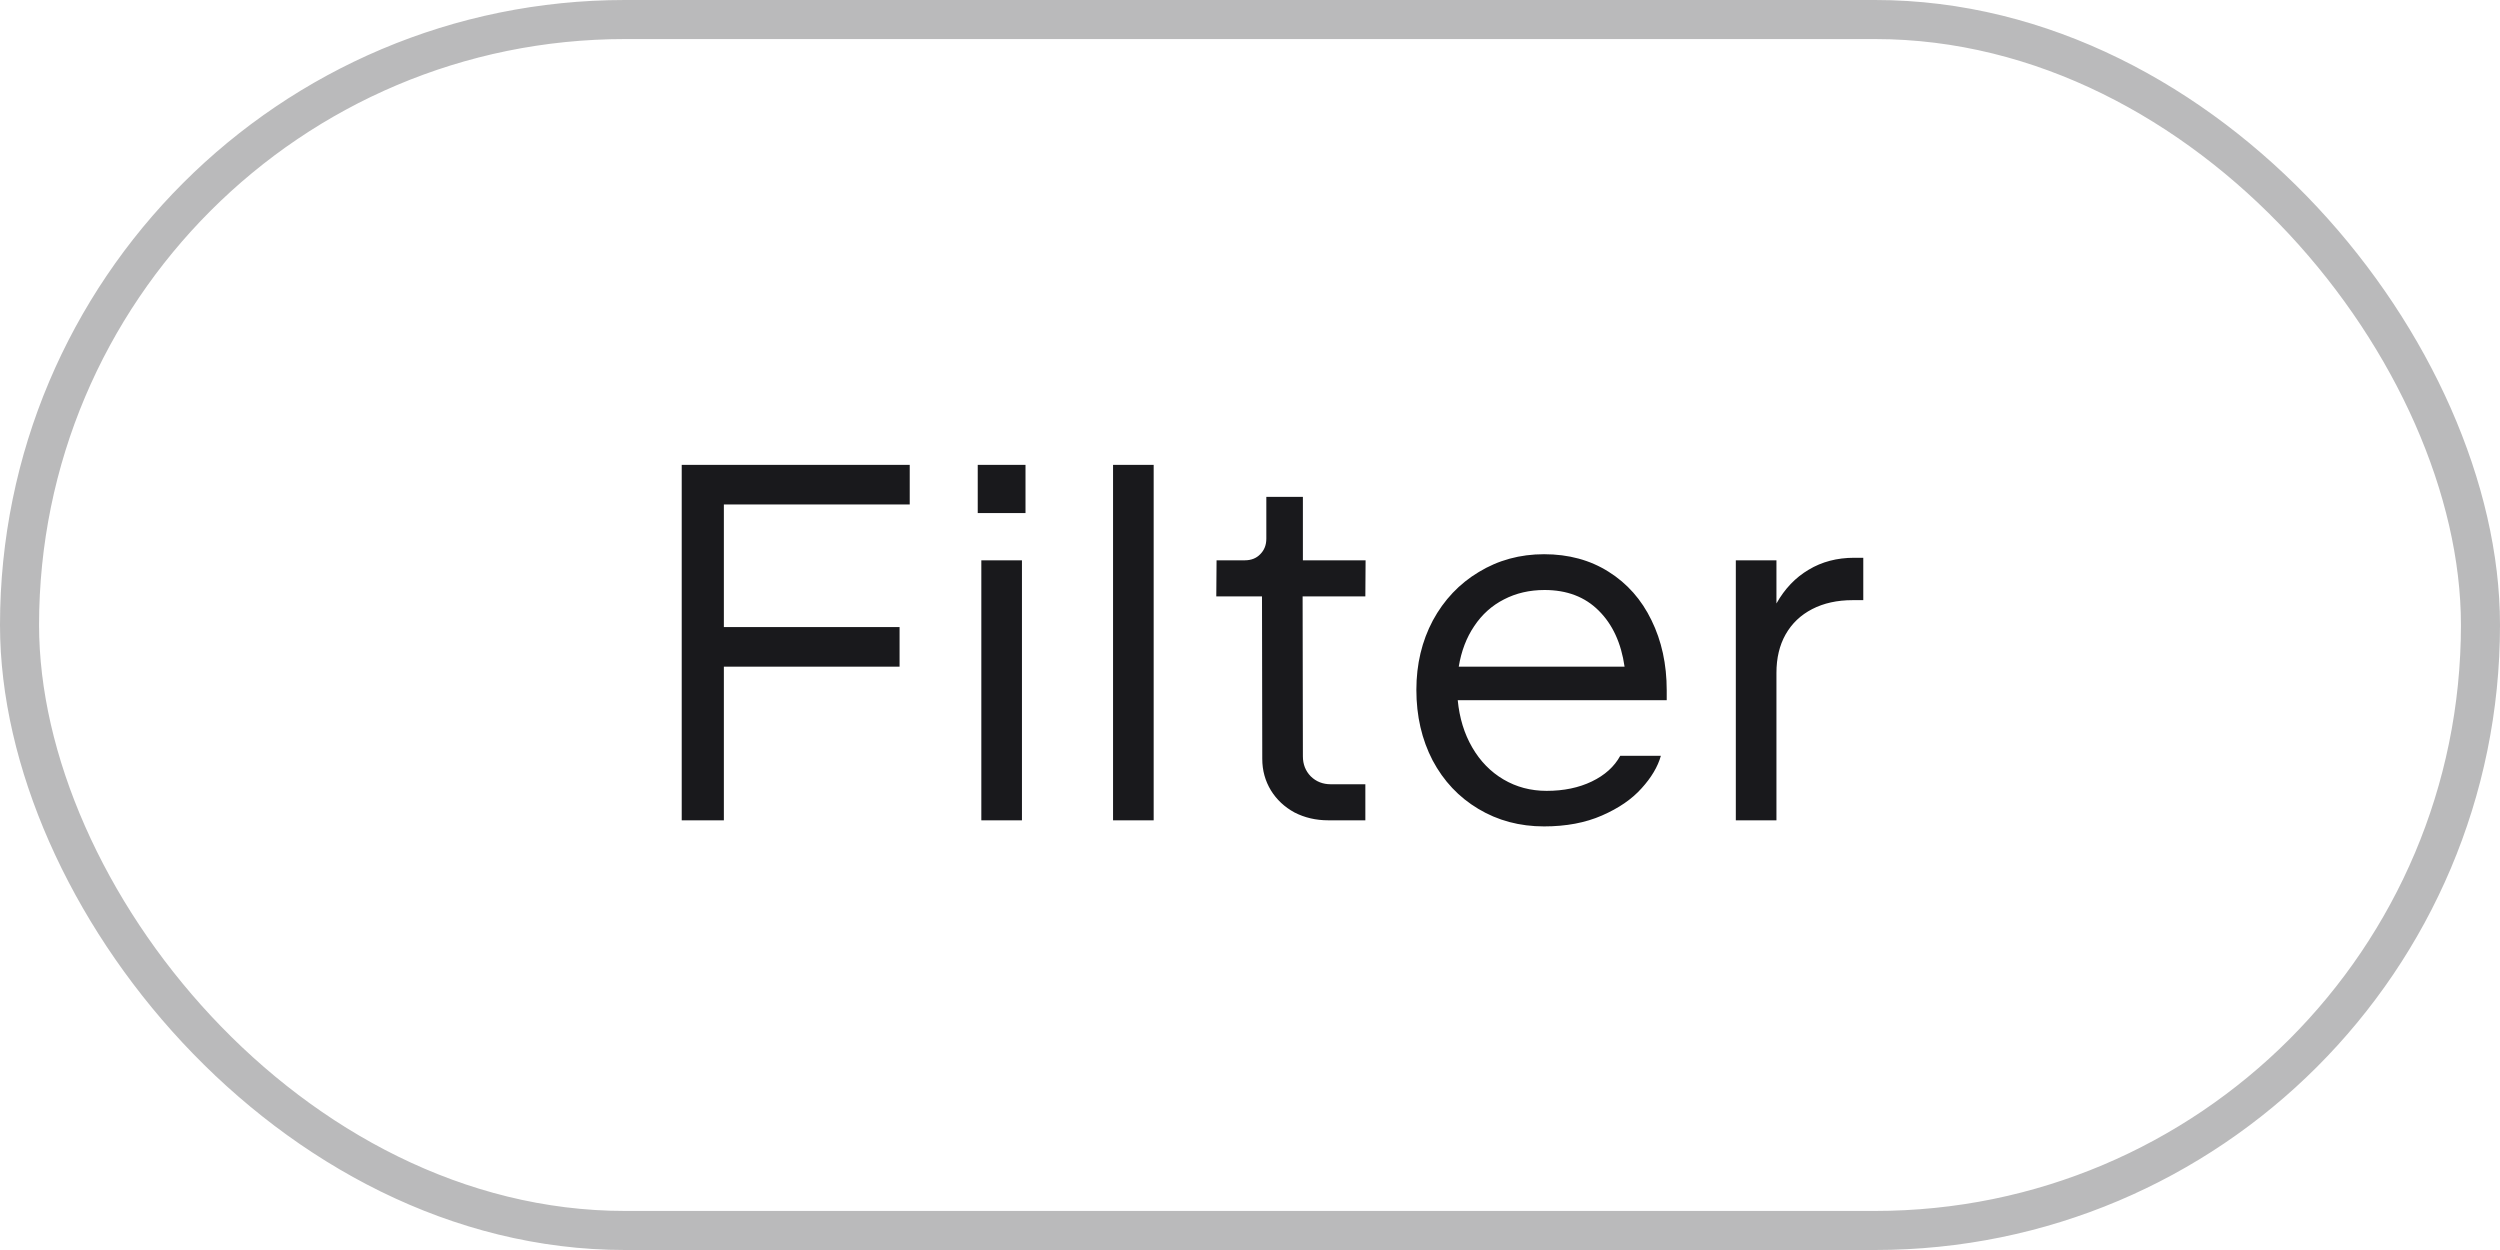 <svg width="64" height="32" viewBox="0 0 64 32" fill="none" xmlns="http://www.w3.org/2000/svg">
<g filter="url(#filter0_b_525_20319)">
<path d="M17.452 11.9H23.289V12.914H18.531V16.053H23.029V17.067H18.531V21H17.452V11.9ZM25.122 14.344H26.162V21H25.122V14.344ZM26.253 11.9V13.135H25.03V11.9H26.253ZM28.494 11.9H29.534V21H28.494V11.9ZM34.004 21C33.688 21 33.4 20.933 33.139 20.799C32.884 20.66 32.682 20.471 32.535 20.233C32.388 19.99 32.314 19.722 32.314 19.427L32.307 15.267H31.137L31.144 14.344H31.866C32.03 14.344 32.162 14.292 32.262 14.188C32.366 14.084 32.418 13.952 32.418 13.791V12.719H33.354V14.344H34.959L34.953 15.267H33.347L33.354 19.362C33.354 19.566 33.421 19.737 33.556 19.875C33.694 20.01 33.865 20.077 34.069 20.077H34.953V21H34.004ZM39.528 21.156C38.904 21.156 38.343 21.006 37.845 20.707C37.346 20.409 36.956 19.995 36.675 19.466C36.398 18.933 36.259 18.331 36.259 17.659C36.259 17.005 36.4 16.413 36.681 15.884C36.967 15.356 37.359 14.942 37.858 14.643C38.356 14.34 38.913 14.188 39.528 14.188C40.157 14.188 40.707 14.338 41.179 14.636C41.656 14.935 42.022 15.349 42.278 15.878C42.538 16.407 42.668 17.005 42.668 17.672V17.925H37.318C37.362 18.381 37.485 18.784 37.689 19.134C37.892 19.485 38.159 19.759 38.488 19.953C38.818 20.148 39.186 20.246 39.593 20.246C40.031 20.246 40.417 20.166 40.75 20.006C41.084 19.845 41.327 19.626 41.478 19.349H42.518C42.44 19.626 42.276 19.904 42.024 20.181C41.777 20.458 41.439 20.69 41.01 20.877C40.586 21.063 40.092 21.156 39.528 21.156ZM41.589 17.067C41.502 16.461 41.281 15.982 40.926 15.631C40.575 15.28 40.113 15.104 39.541 15.104C39.156 15.104 38.809 15.185 38.501 15.345C38.194 15.501 37.94 15.729 37.741 16.027C37.541 16.322 37.409 16.669 37.344 17.067H41.589ZM44.437 14.344H45.477V15.449C45.689 15.072 45.964 14.784 46.302 14.585C46.64 14.381 47.028 14.279 47.466 14.279H47.7V15.364H47.427C47.032 15.364 46.688 15.44 46.393 15.592C46.098 15.744 45.871 15.96 45.711 16.242C45.555 16.519 45.477 16.846 45.477 17.224V21H44.437V14.344Z" fill="#19191C"/>
<rect x="0.5" y="0.5" width="63" height="31" rx="15.5" stroke="#19191C" stroke-opacity="0.3"/>
</g>
<defs>
<filter id="filter0_b_525_20319" x="-8" y="-8" width="80" height="48" filterUnits="userSpaceOnUse" color-interpolation-filters="sRGB">
<feFlood flood-opacity="0" result="BackgroundImageFix"/>
<feGaussianBlur in="BackgroundImageFix" stdDeviation="4"/>
<feComposite in2="SourceAlpha" operator="in" result="effect1_backgroundBlur_525_20319"/>
<feBlend mode="normal" in="SourceGraphic" in2="effect1_backgroundBlur_525_20319" result="shape"/>
</filter>
</defs>
</svg>
